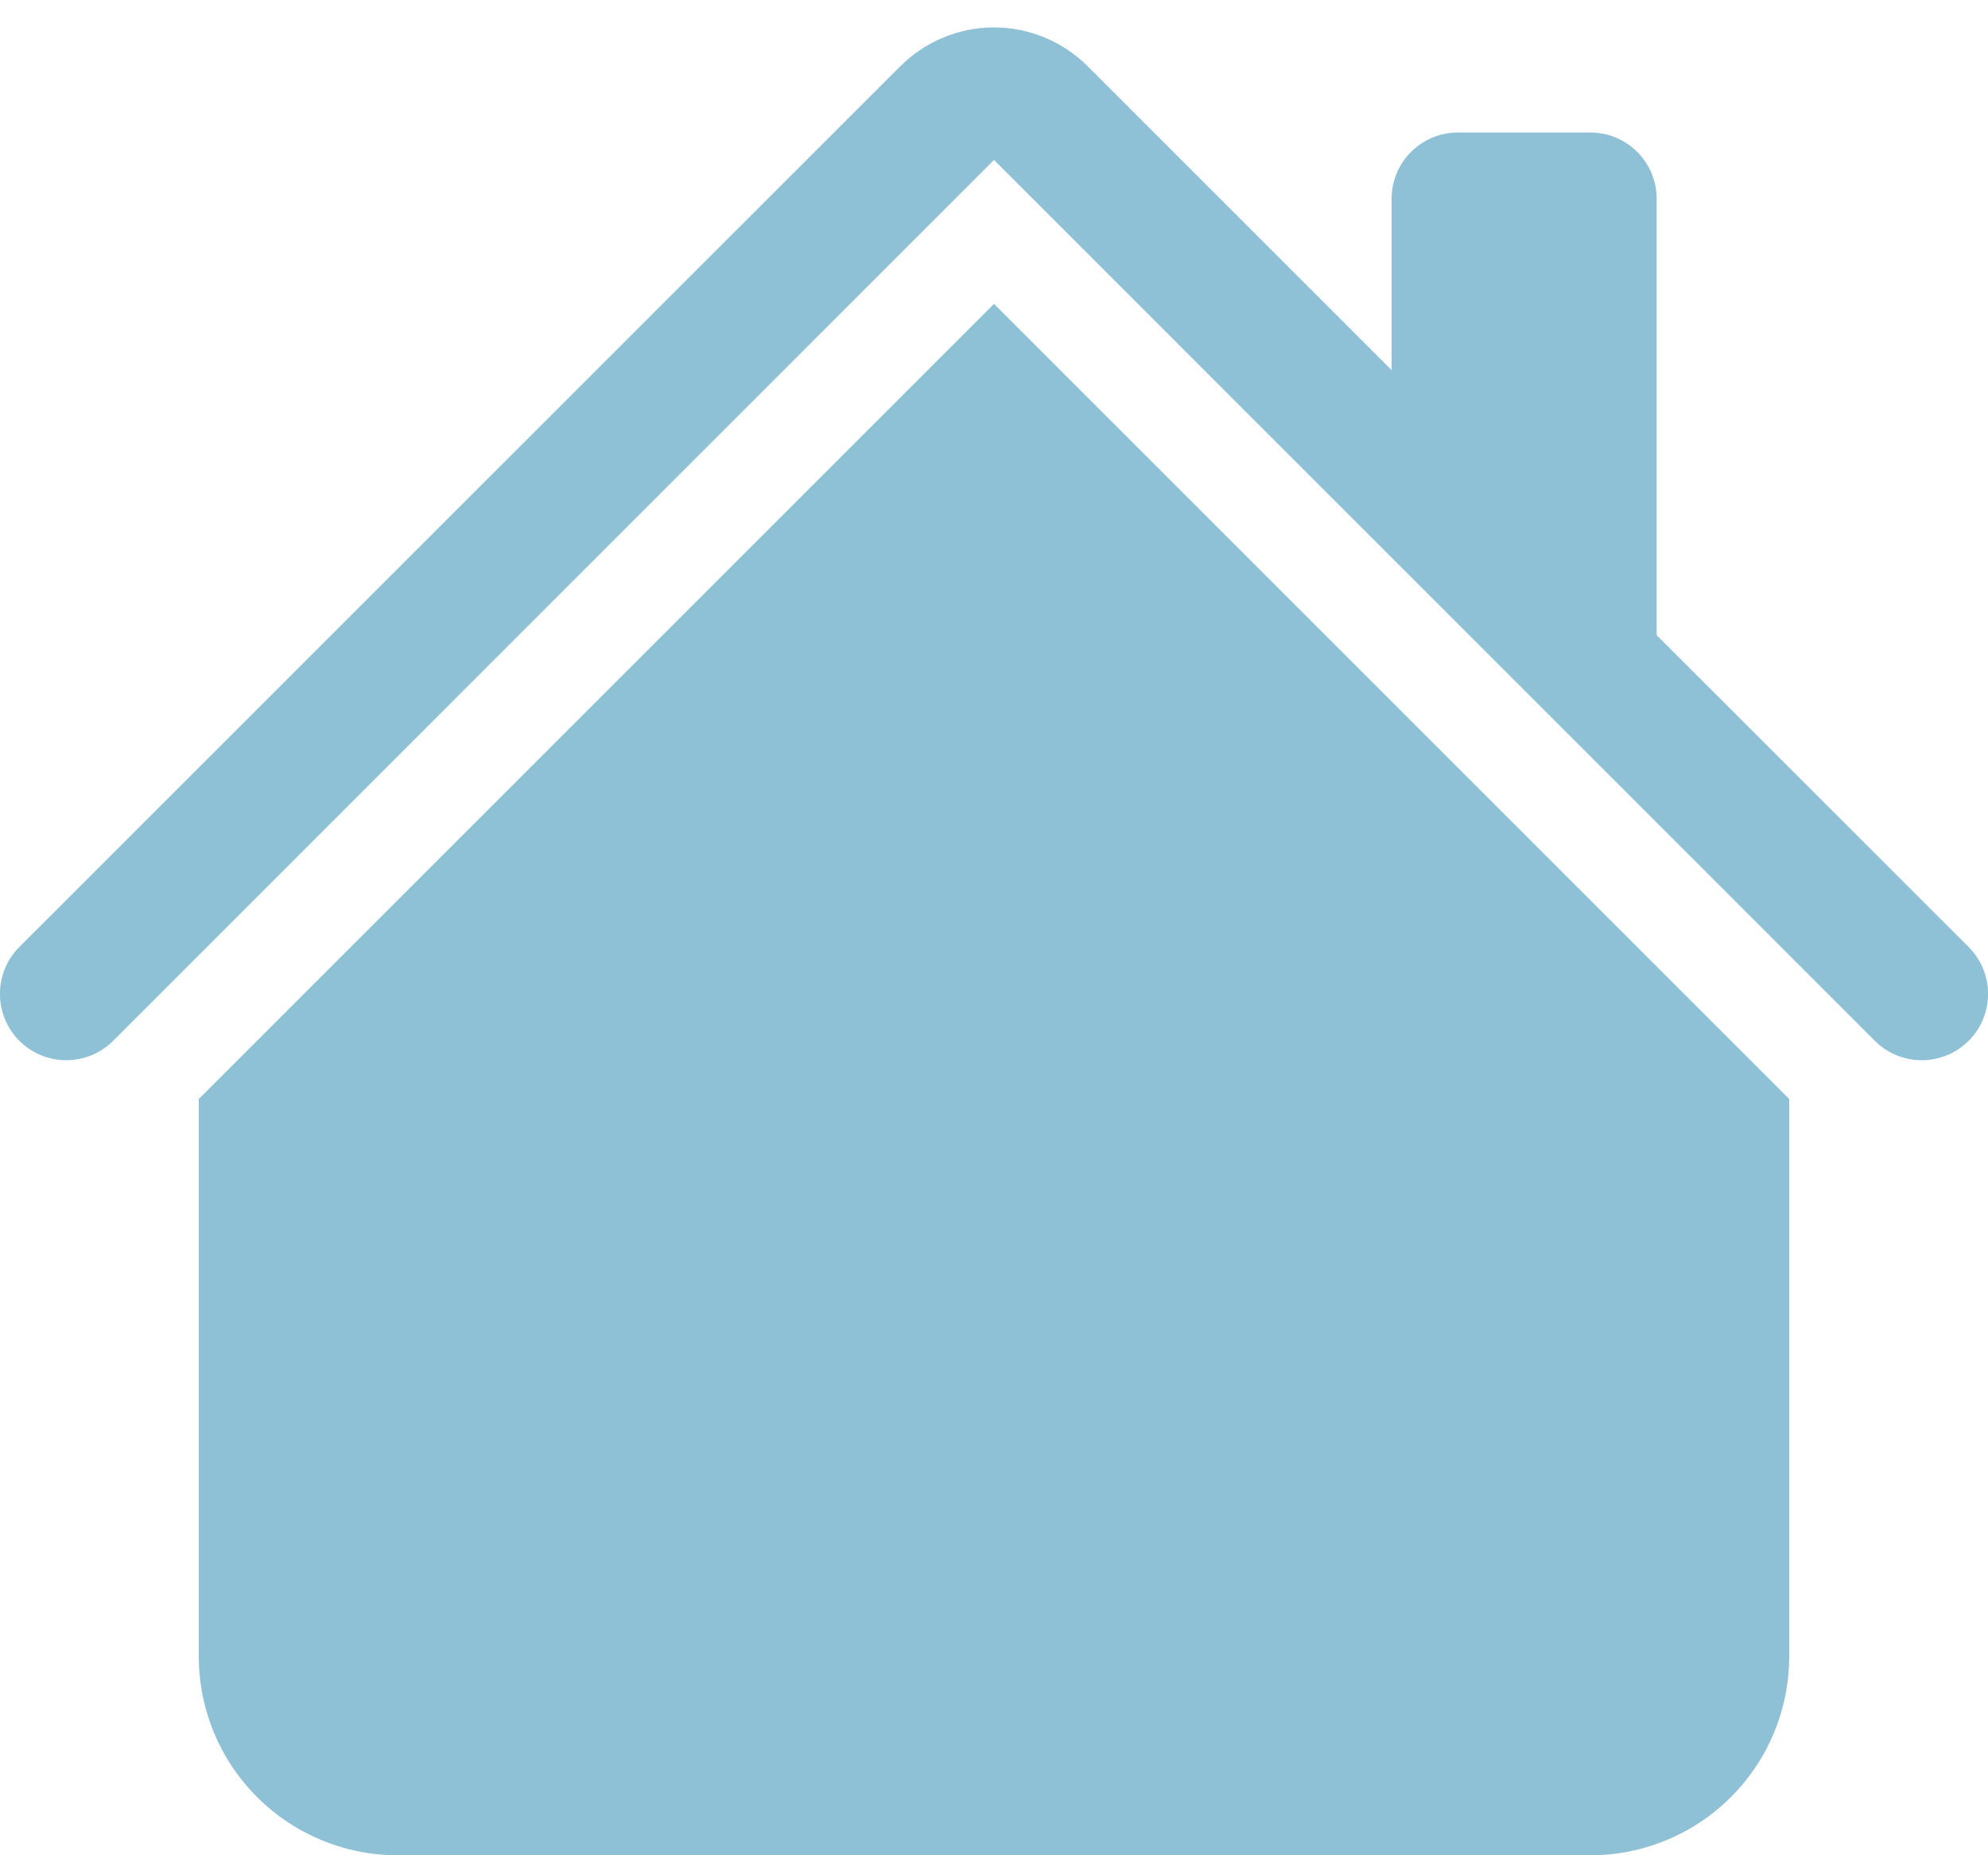 <svg width="30" height="28" viewBox="0 0 30 28" fill="none" xmlns="http://www.w3.org/2000/svg">
<path d="M16.414 1C16.039 0.625 15.53 0.414 15 0.414C14.47 0.414 13.961 0.625 13.586 1L0.292 14.292C0.199 14.385 0.125 14.495 0.075 14.617C0.025 14.738 -0.001 14.868 -0.001 15C-0.001 15.132 0.025 15.262 0.075 15.383C0.125 15.505 0.199 15.615 0.292 15.708C0.48 15.896 0.734 16.001 1 16.001C1.132 16.001 1.262 15.975 1.383 15.925C1.505 15.875 1.615 15.801 1.708 15.708L15 2.414L28.292 15.708C28.48 15.896 28.735 16.001 29 16.001C29.266 16.001 29.52 15.896 29.708 15.708C29.896 15.52 30.001 15.266 30.001 15C30.001 14.735 29.896 14.48 29.708 14.292L25 9.586V3C25 2.735 24.895 2.48 24.707 2.293C24.52 2.105 24.265 2 24 2H22C21.735 2 21.48 2.105 21.293 2.293C21.105 2.48 21 2.735 21 3V5.586L16.414 1Z" fill="#8EC1D6"/>
<path d="M15 4.586L27 16.586V25C27 25.796 26.684 26.559 26.121 27.121C25.559 27.684 24.796 28 24 28H6C5.204 28 4.441 27.684 3.879 27.121C3.316 26.559 3 25.796 3 25V16.586L15 4.586Z" fill="#8EC1D6"/>
</svg>
